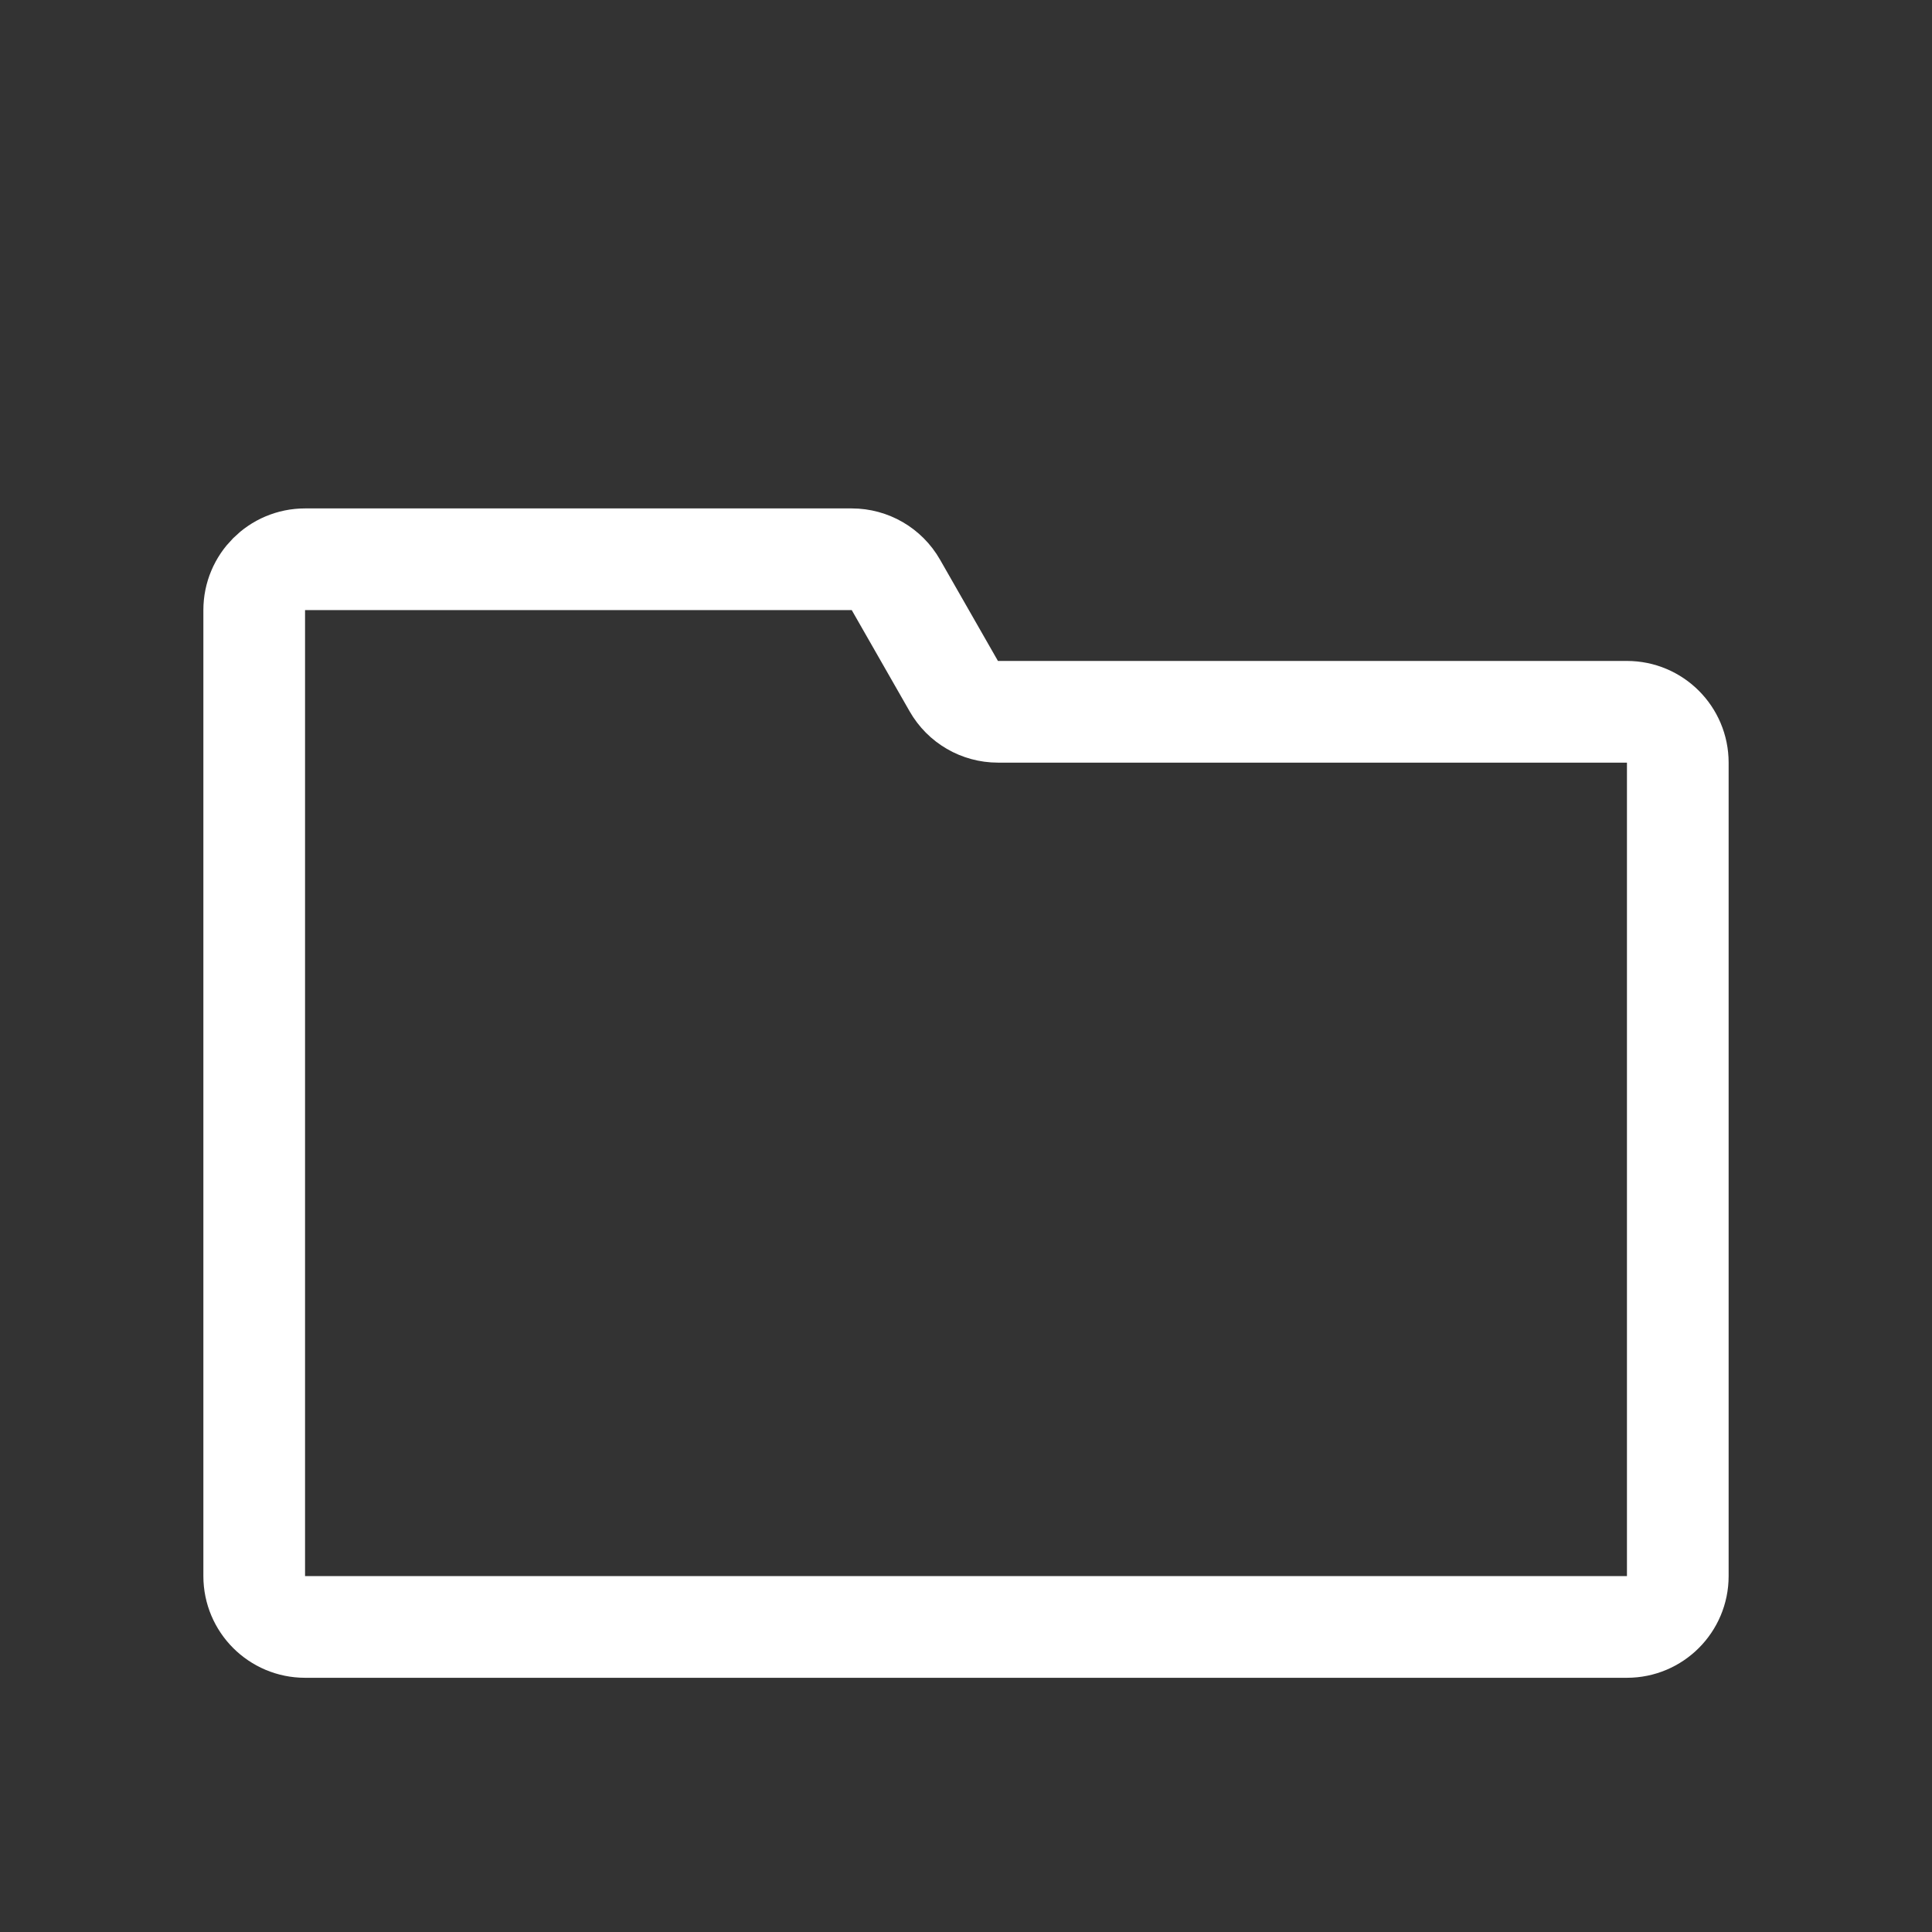 <svg width="38" height="38" viewBox="0 0 38 38" fill="none" xmlns="http://www.w3.org/2000/svg">
<rect x="0" y="0" width="38" height="38" fill="#333333" stroke="none"/>
<path d="M16.753 11H6C5.448 11 5 11.448 5 12V31C5 31.552 5.448 32 6 32H32C32.552 32 33 31.552 33 31V15C33 14.448 32.552 14 32 14H19.628C19.269 14 18.938 13.808 18.76 13.496L17.621 11.504C17.443 11.192 17.112 11 16.753 11Z" stroke="white" stroke-width="2" stroke-linejoin="round"/>
</svg>

